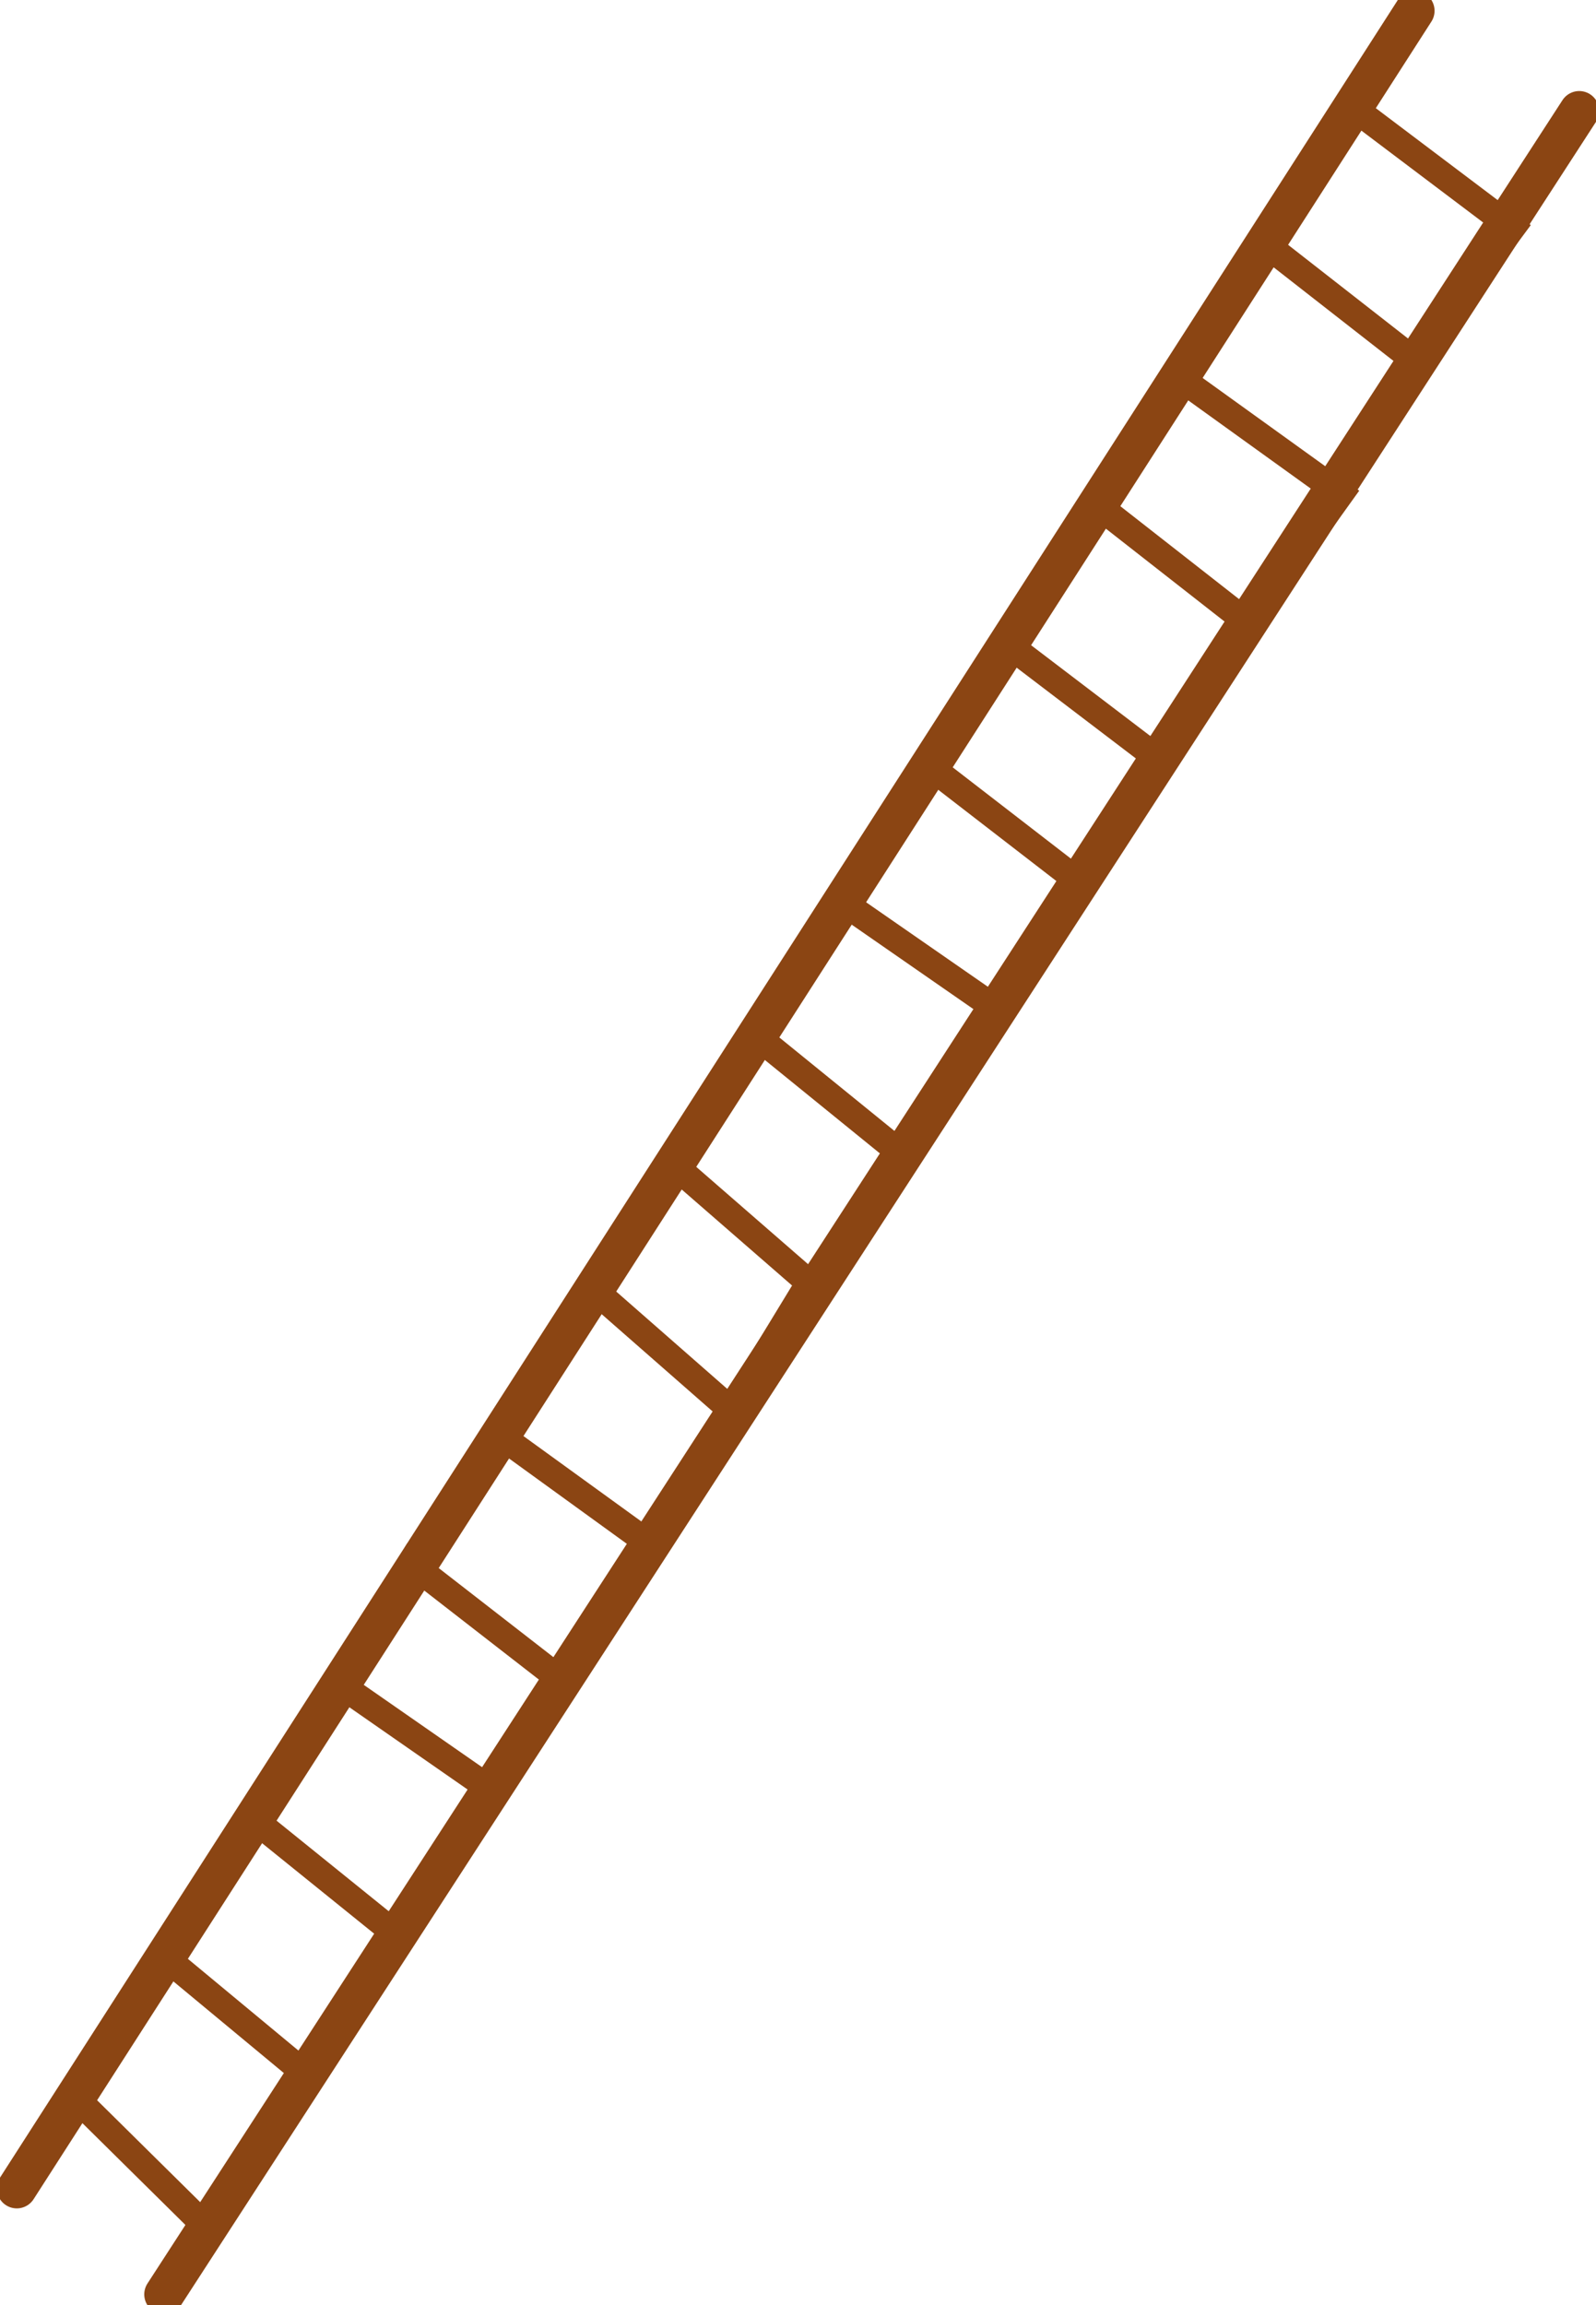 <svg xmlns="http://www.w3.org/2000/svg" width="119.933" height="173.2" viewBox="0 0 119.933 173.2">
  <g id="ladder-3" transform="translate(-1104.196 -637.528)">
    <path id="Path_39" data-name="Path 39" d="M3120.458,2090.952l105.04-163.613" transform="translate(-2015 -1289)" fill="none" stroke="#8b4513" stroke-linecap="round" stroke-width="3"/>
    <path id="Path_40" data-name="Path 40" d="M3131.536,2098.912l106.333-164.044" transform="translate(-2015 -1289)" fill="none" stroke="#8b4513" stroke-linecap="round" stroke-width="3"/>
    <path id="Path_41" data-name="Path 41" d="M3220.685,1934.476l12.149,9.165-7.379,9.942-10.9-8.513-6.7,9.853,12.086,8.7-6.968,9.71-11.5-9L3195.021,1975l11.193,8.522-6.012,9.192-11.255-8.692-6.673,10.121,11.675,8.1-6.994,10.987-10.782-8.754-6.164,9.737,10,8.7-5.833,9.585-10.192-8.933-7.227,10.809,11.014,7.977-6.494,10.335-11.193-8.692-5.244,9.165,11.559,8.04-7.512,10.6-10.478-8.459-6.727,10.308,10.479,8.692-7.441,11.523-9.826-9.71" transform="translate(-2015 -1289)" fill="none" stroke="#8b4513" stroke-width="2"/>
  </g>
</svg>
